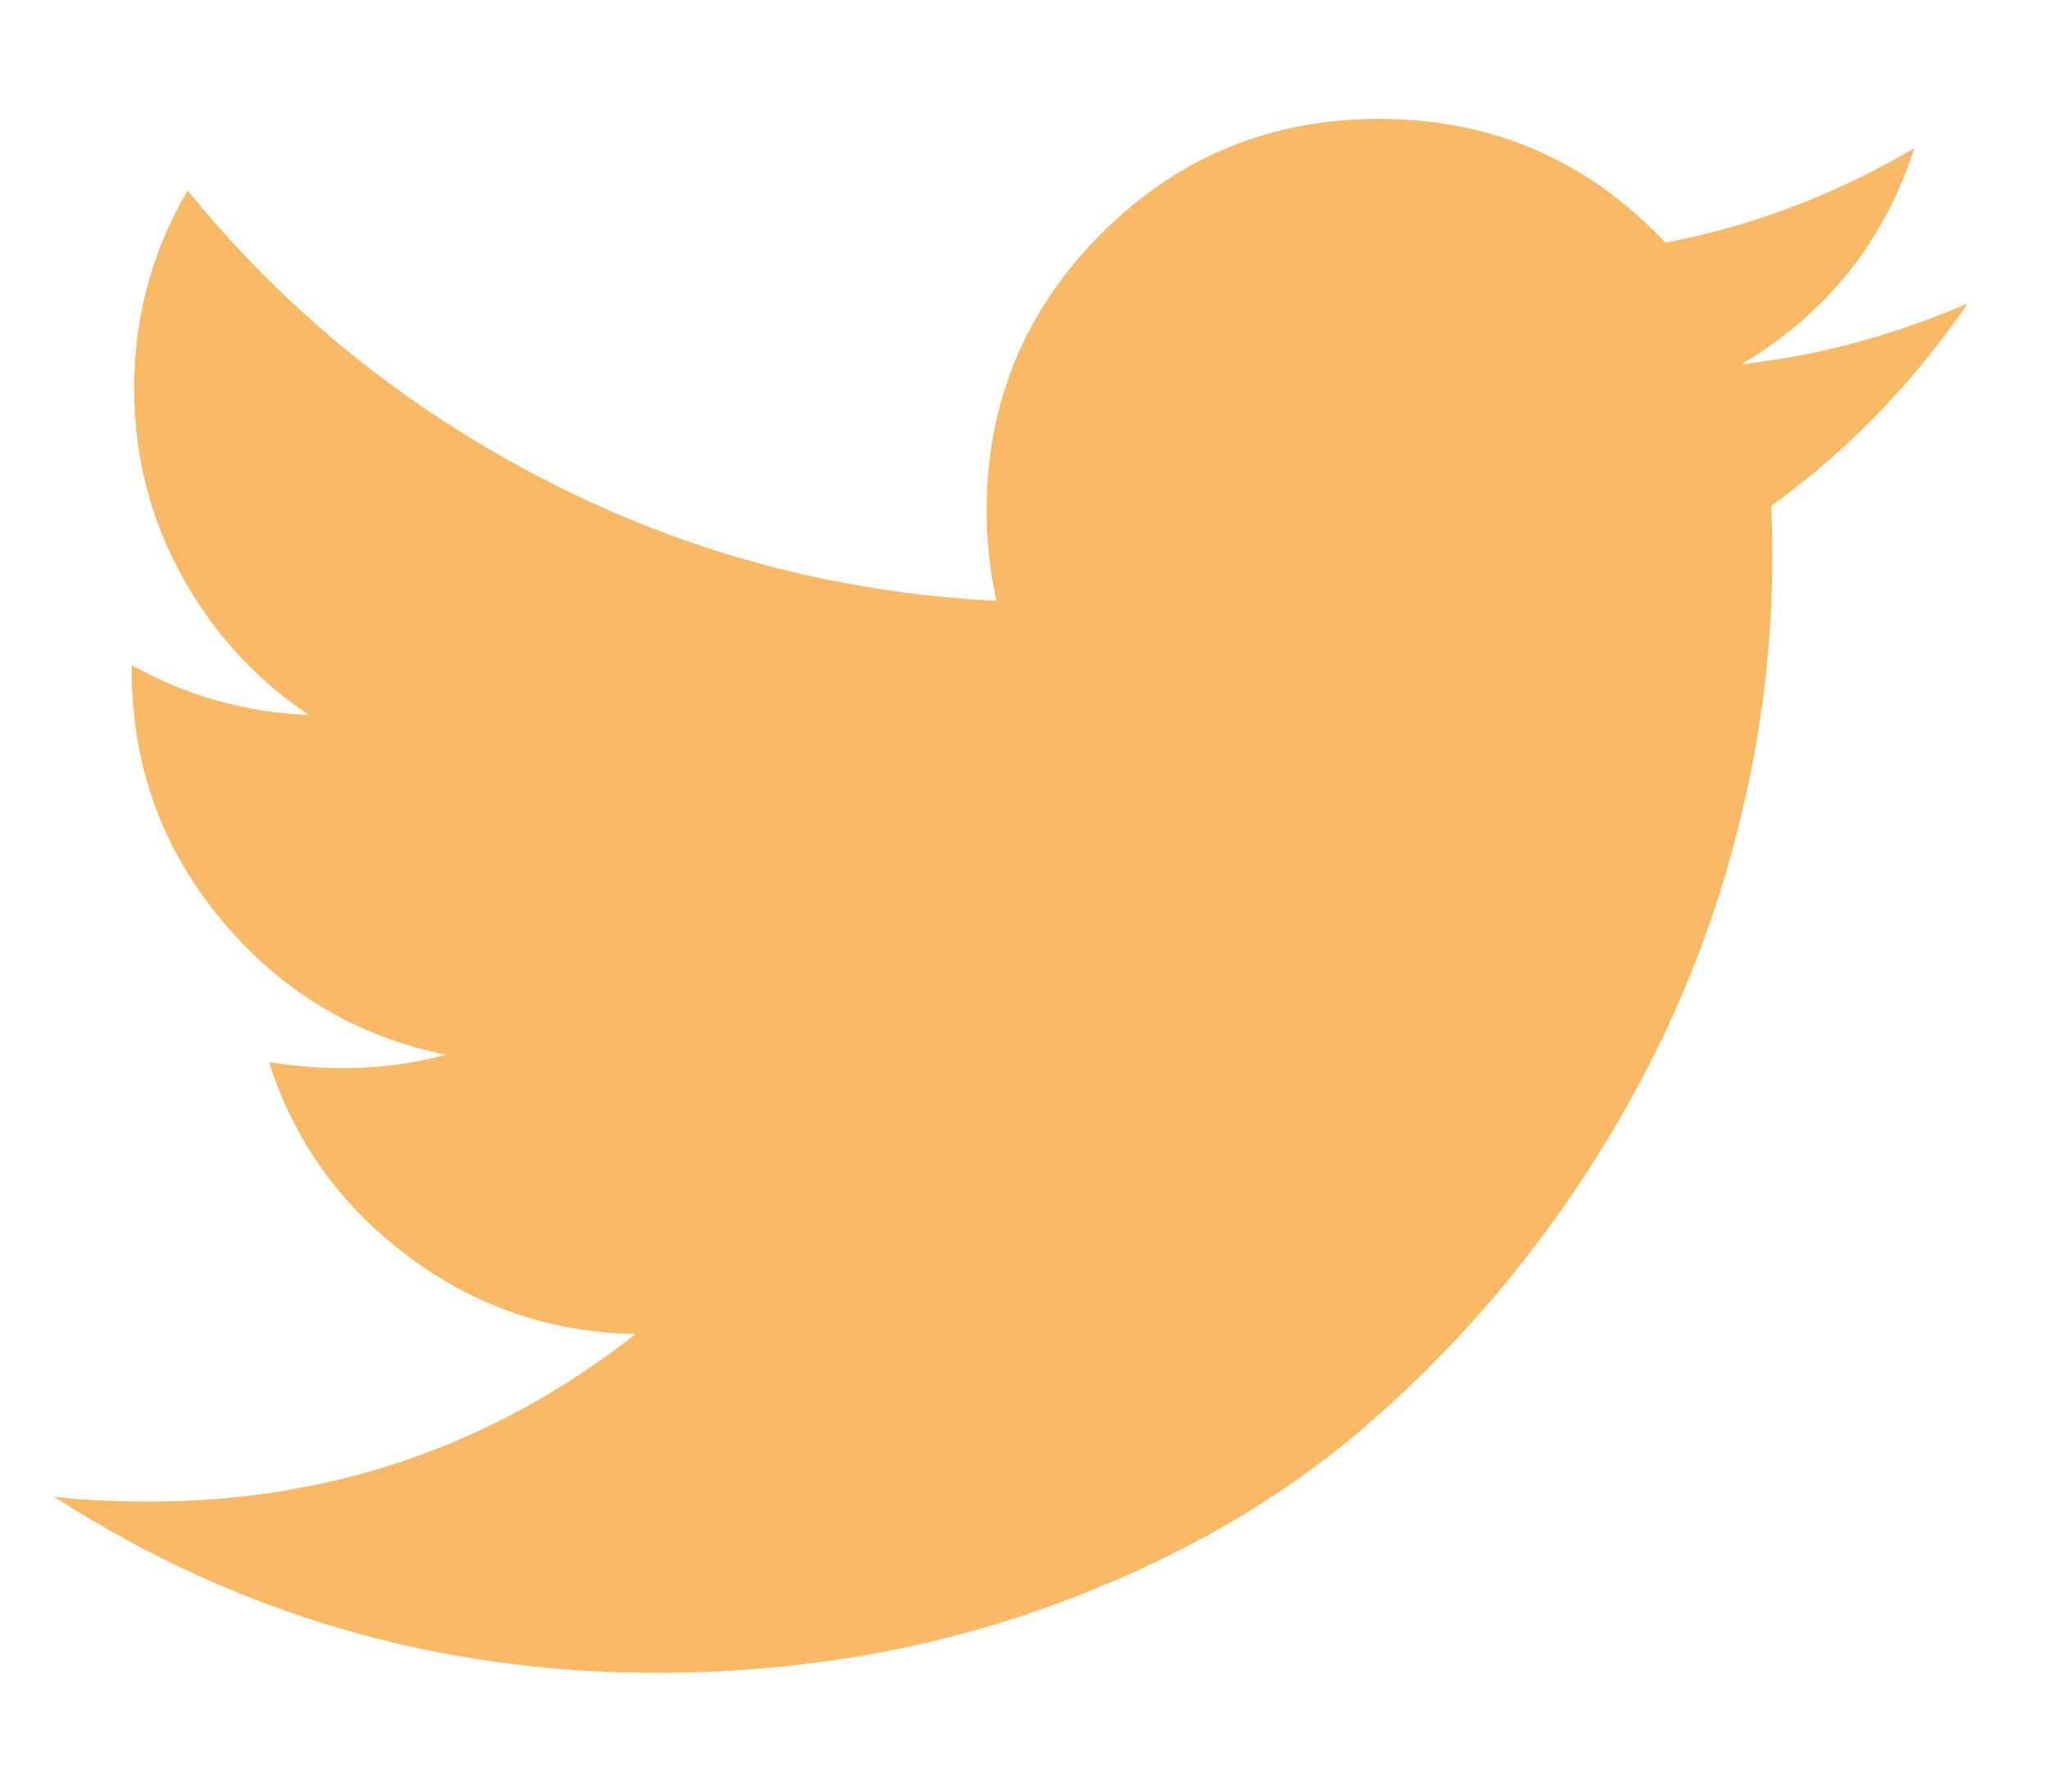 <svg width="16" height="14" viewBox="0 0 16 14" fill="none" xmlns="http://www.w3.org/2000/svg">
<path d="M15.373 2.371C14.949 2.991 14.437 3.519 13.836 3.955C13.842 4.044 13.846 4.176 13.846 4.354C13.846 5.176 13.726 5.996 13.485 6.815C13.245 7.634 12.88 8.42 12.389 9.173C11.899 9.925 11.316 10.591 10.639 11.17C9.962 11.748 9.147 12.21 8.192 12.555C7.237 12.899 6.215 13.072 5.127 13.072C3.414 13.072 1.845 12.613 0.422 11.696C0.643 11.722 0.89 11.734 1.162 11.734C2.585 11.734 3.853 11.298 4.966 10.425C4.302 10.412 3.708 10.208 3.183 9.813C2.658 9.418 2.297 8.913 2.101 8.3C2.31 8.332 2.503 8.347 2.68 8.347C2.952 8.347 3.221 8.313 3.486 8.243C2.778 8.098 2.191 7.745 1.727 7.185C1.262 6.626 1.029 5.976 1.029 5.236V5.198C1.459 5.438 1.921 5.568 2.414 5.587C1.997 5.309 1.665 4.945 1.418 4.496C1.172 4.047 1.048 3.56 1.048 3.035C1.048 2.478 1.187 1.963 1.466 1.489C2.231 2.431 3.162 3.185 4.259 3.751C5.357 4.317 6.531 4.632 7.784 4.695C7.733 4.455 7.708 4.221 7.708 3.993C7.708 3.146 8.007 2.423 8.604 1.825C9.202 1.228 9.925 0.929 10.772 0.929C11.657 0.929 12.404 1.251 13.011 1.897C13.7 1.764 14.348 1.517 14.956 1.157C14.722 1.884 14.273 2.447 13.608 2.845C14.197 2.782 14.785 2.624 15.373 2.371Z" fill="#F8B864"/>
</svg>
